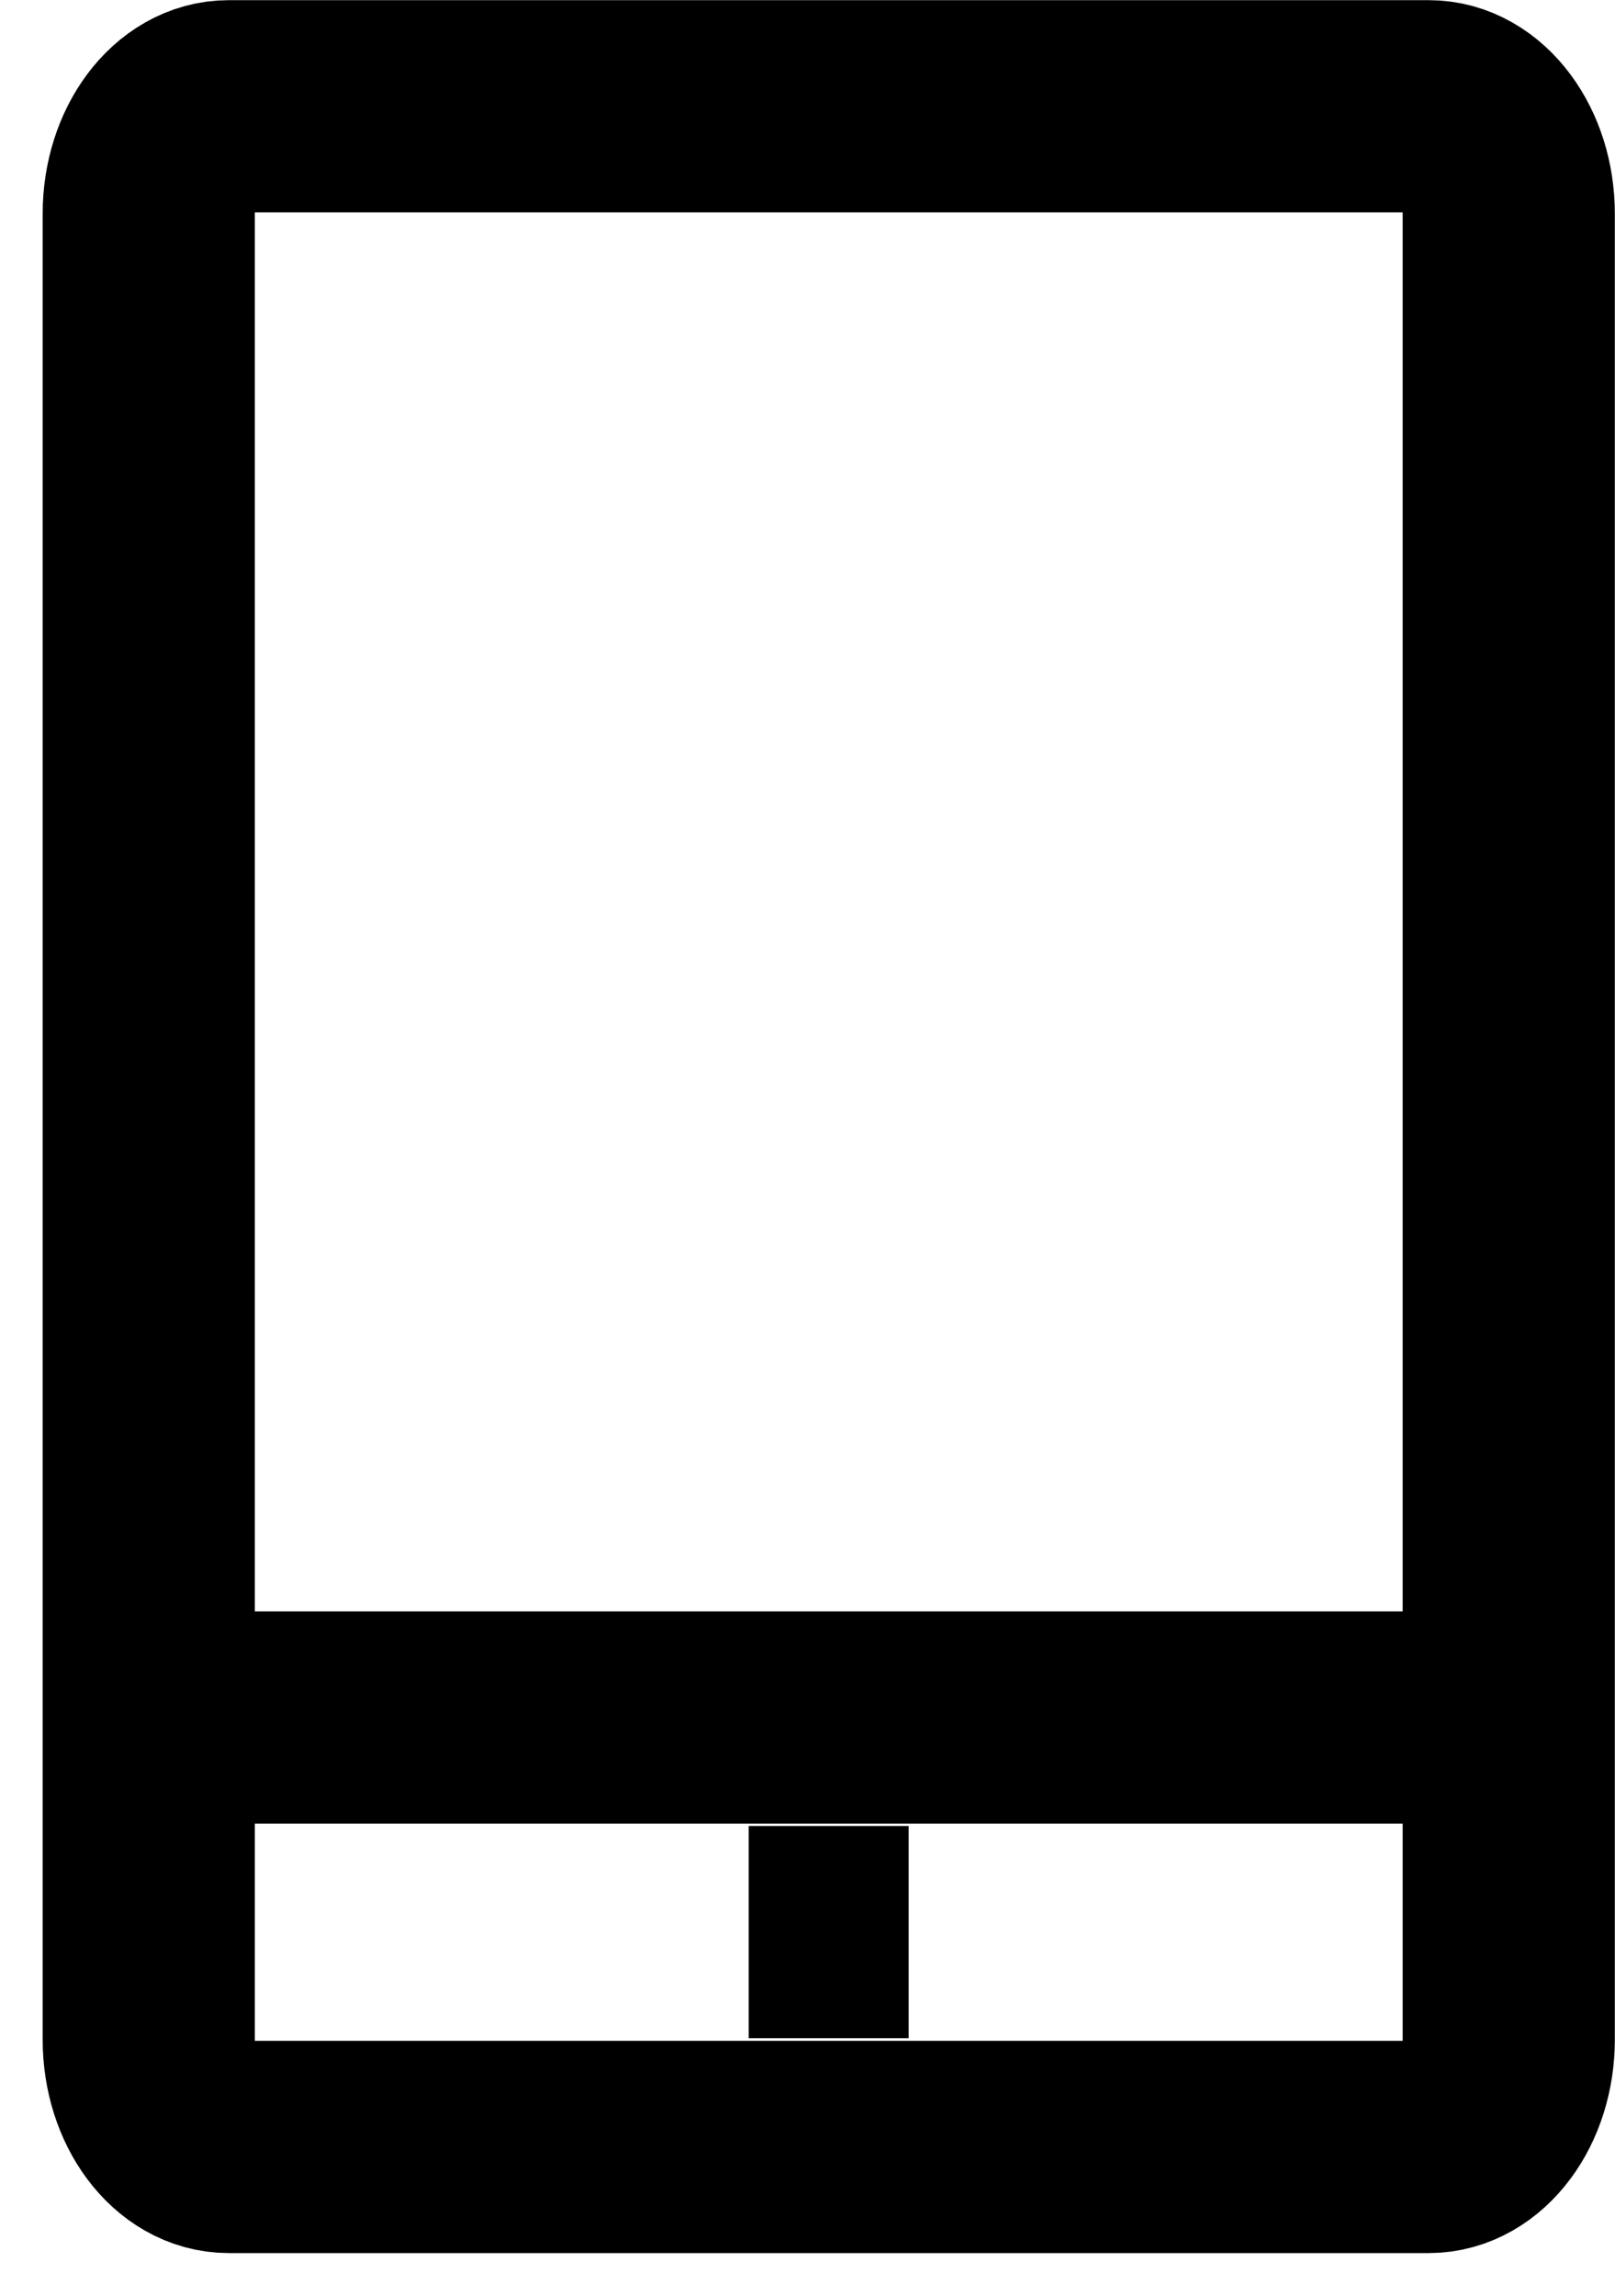 <svg width="19" height="27" viewBox="0 0 19 27" fill="none" xmlns="http://www.w3.org/2000/svg">
<path d="M16.809 1.25H2.691C2.171 1.25 1.75 1.816 1.75 2.513V23.987C1.75 24.684 2.171 25.25 2.691 25.25H16.809C17.329 25.25 17.75 24.684 17.75 23.987V2.513C17.75 1.816 17.329 1.25 16.809 1.25Z" stroke="currentColor" stroke-width="2.496" stroke-miterlimit="10"/>
<path d="M8.808 22.723H10.69" stroke="currentColor" stroke-width="2.496" stroke-miterlimit="10"/>
<path d="M1.75 20.199H17.75" stroke="currentColor" stroke-width="2.496" stroke-miterlimit="10"/>
</svg>
